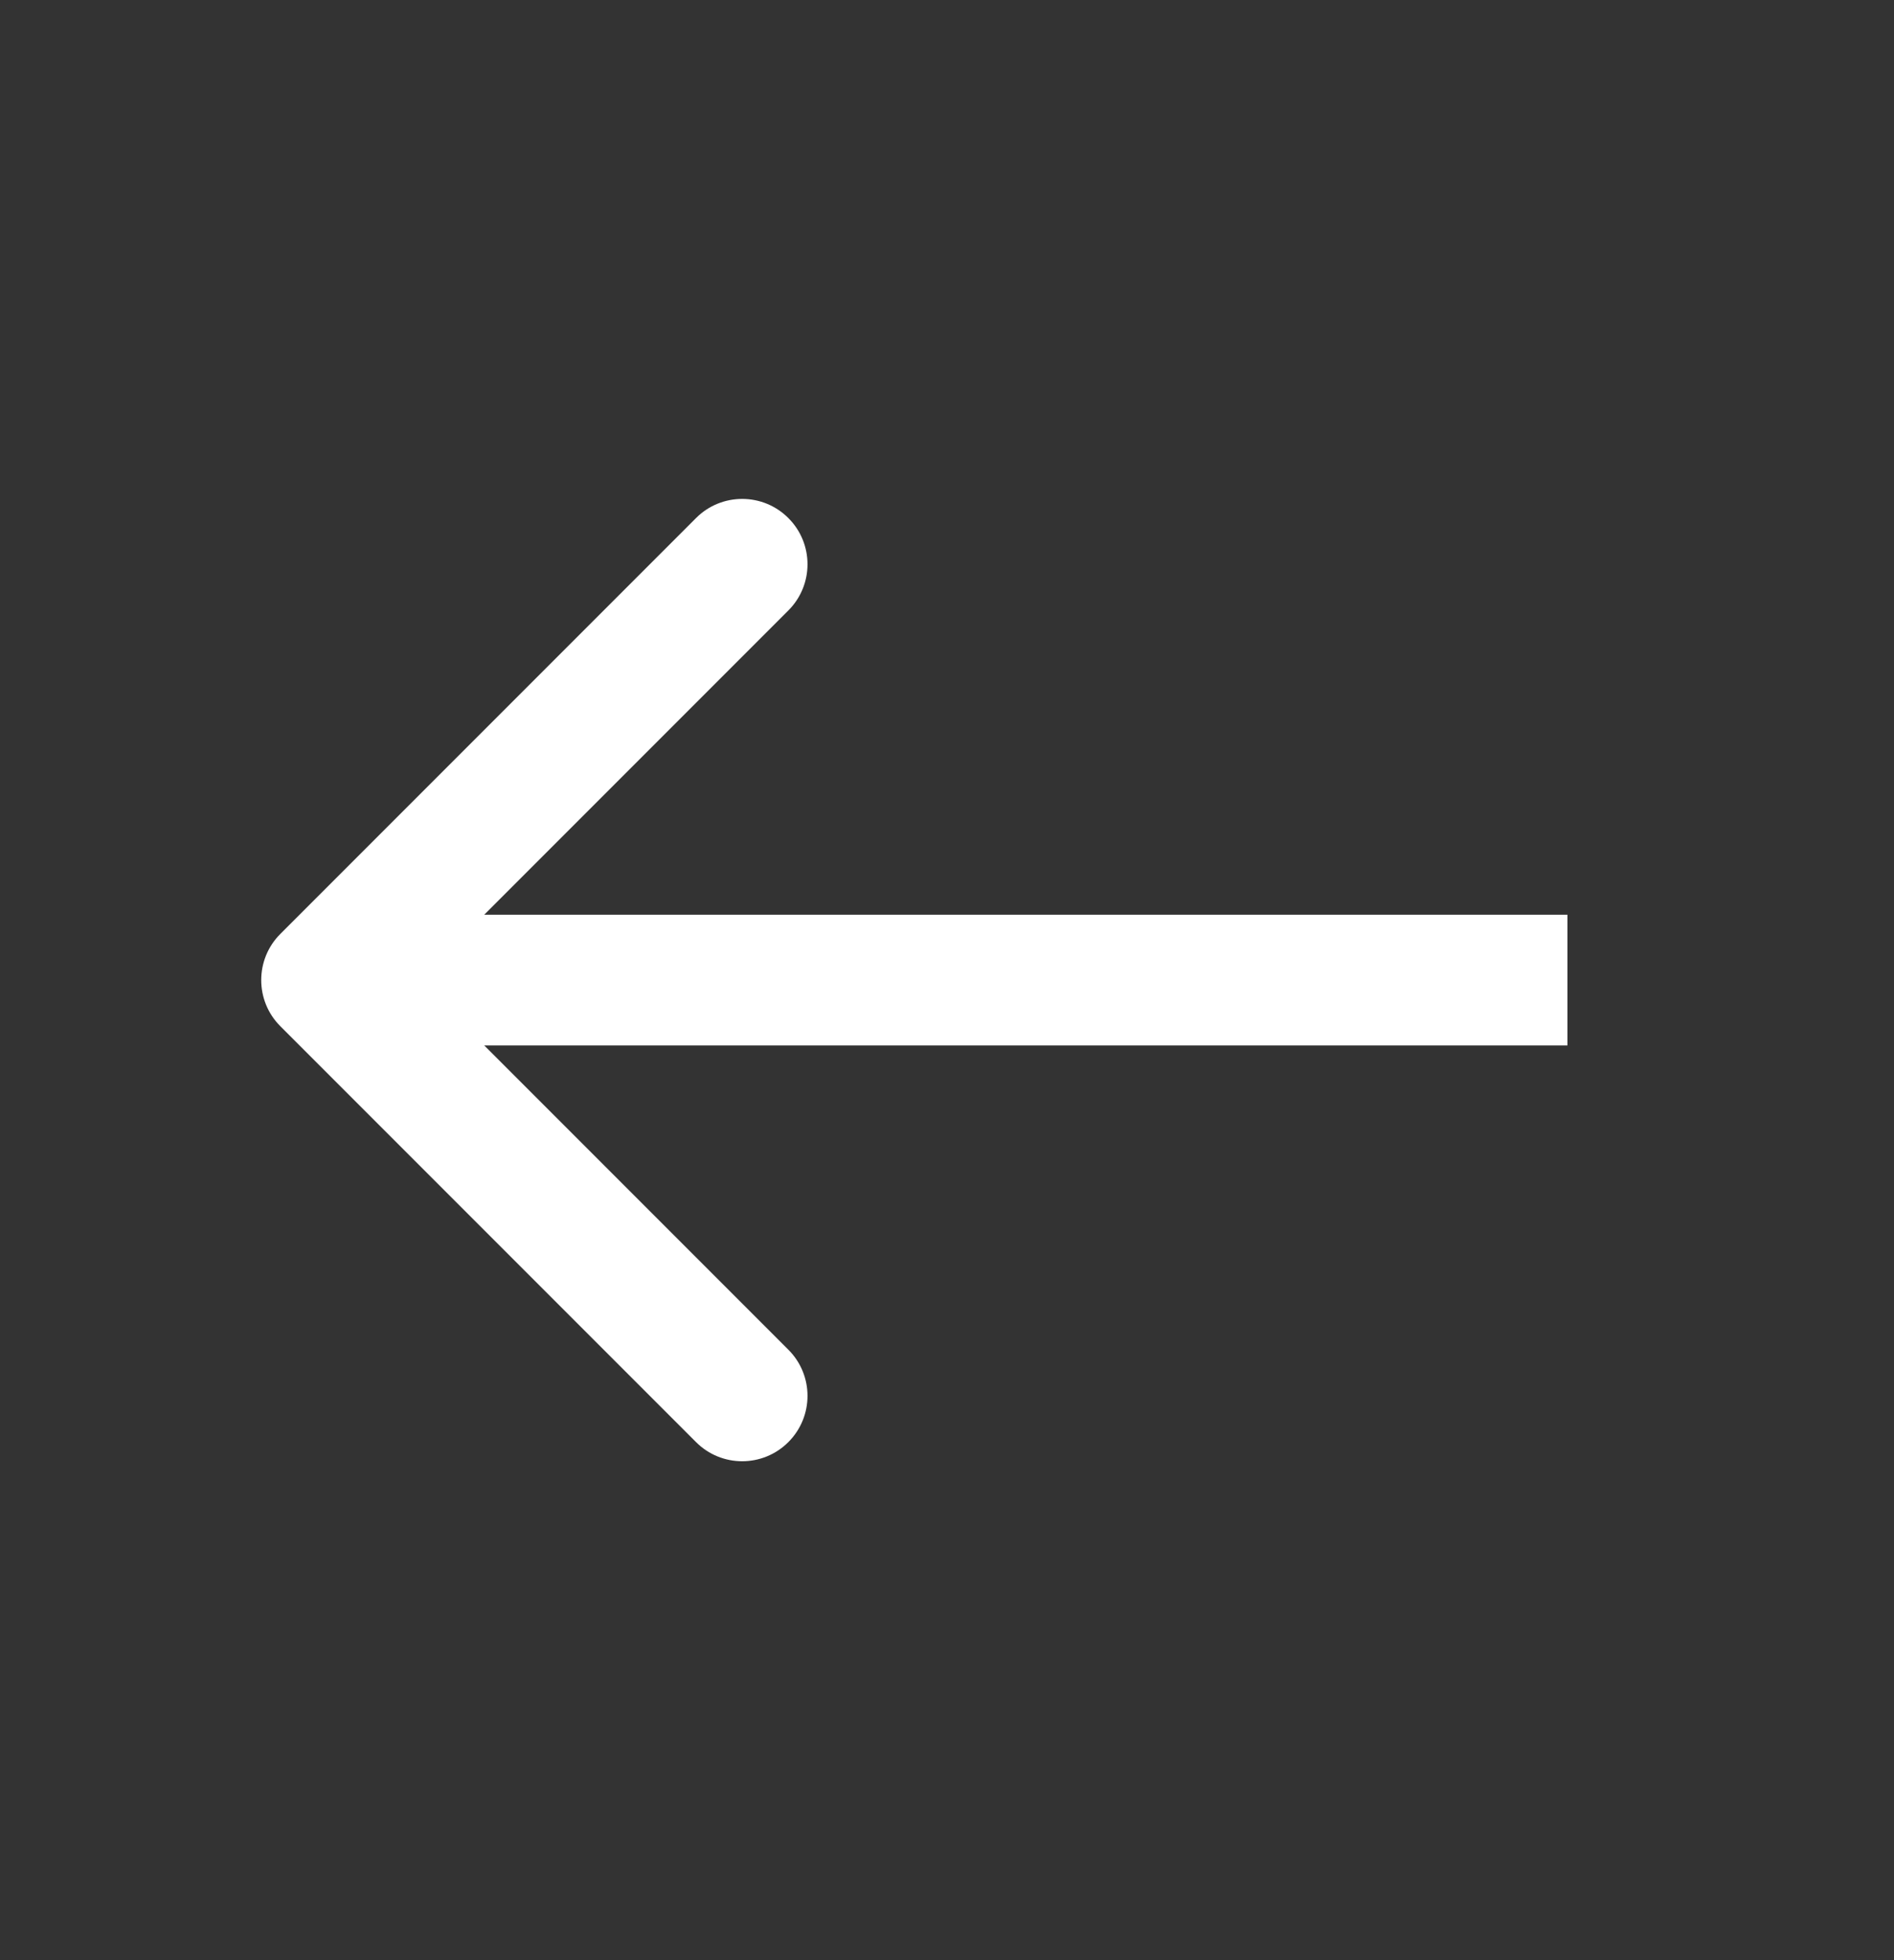<svg width="29" height="30" viewBox="0 0 29 30" fill="none" xmlns="http://www.w3.org/2000/svg">
<rect x="0" y="0" width="29" height="30" fill="#333333" stroke="none"/>
<path d="M4.293 14.293C3.902 14.683 3.902 15.317 4.293 15.707L10.657 22.071C11.047 22.462 11.681 22.462 12.071 22.071C12.462 21.68 12.462 21.047 12.071 20.657L6.414 15L12.071 9.343C12.462 8.953 12.462 8.319 12.071 7.929C11.681 7.538 11.047 7.538 10.657 7.929L4.293 14.293ZM24 15V14L5 14V15V16L24 16V15Z" fill="white"/>
</svg>
